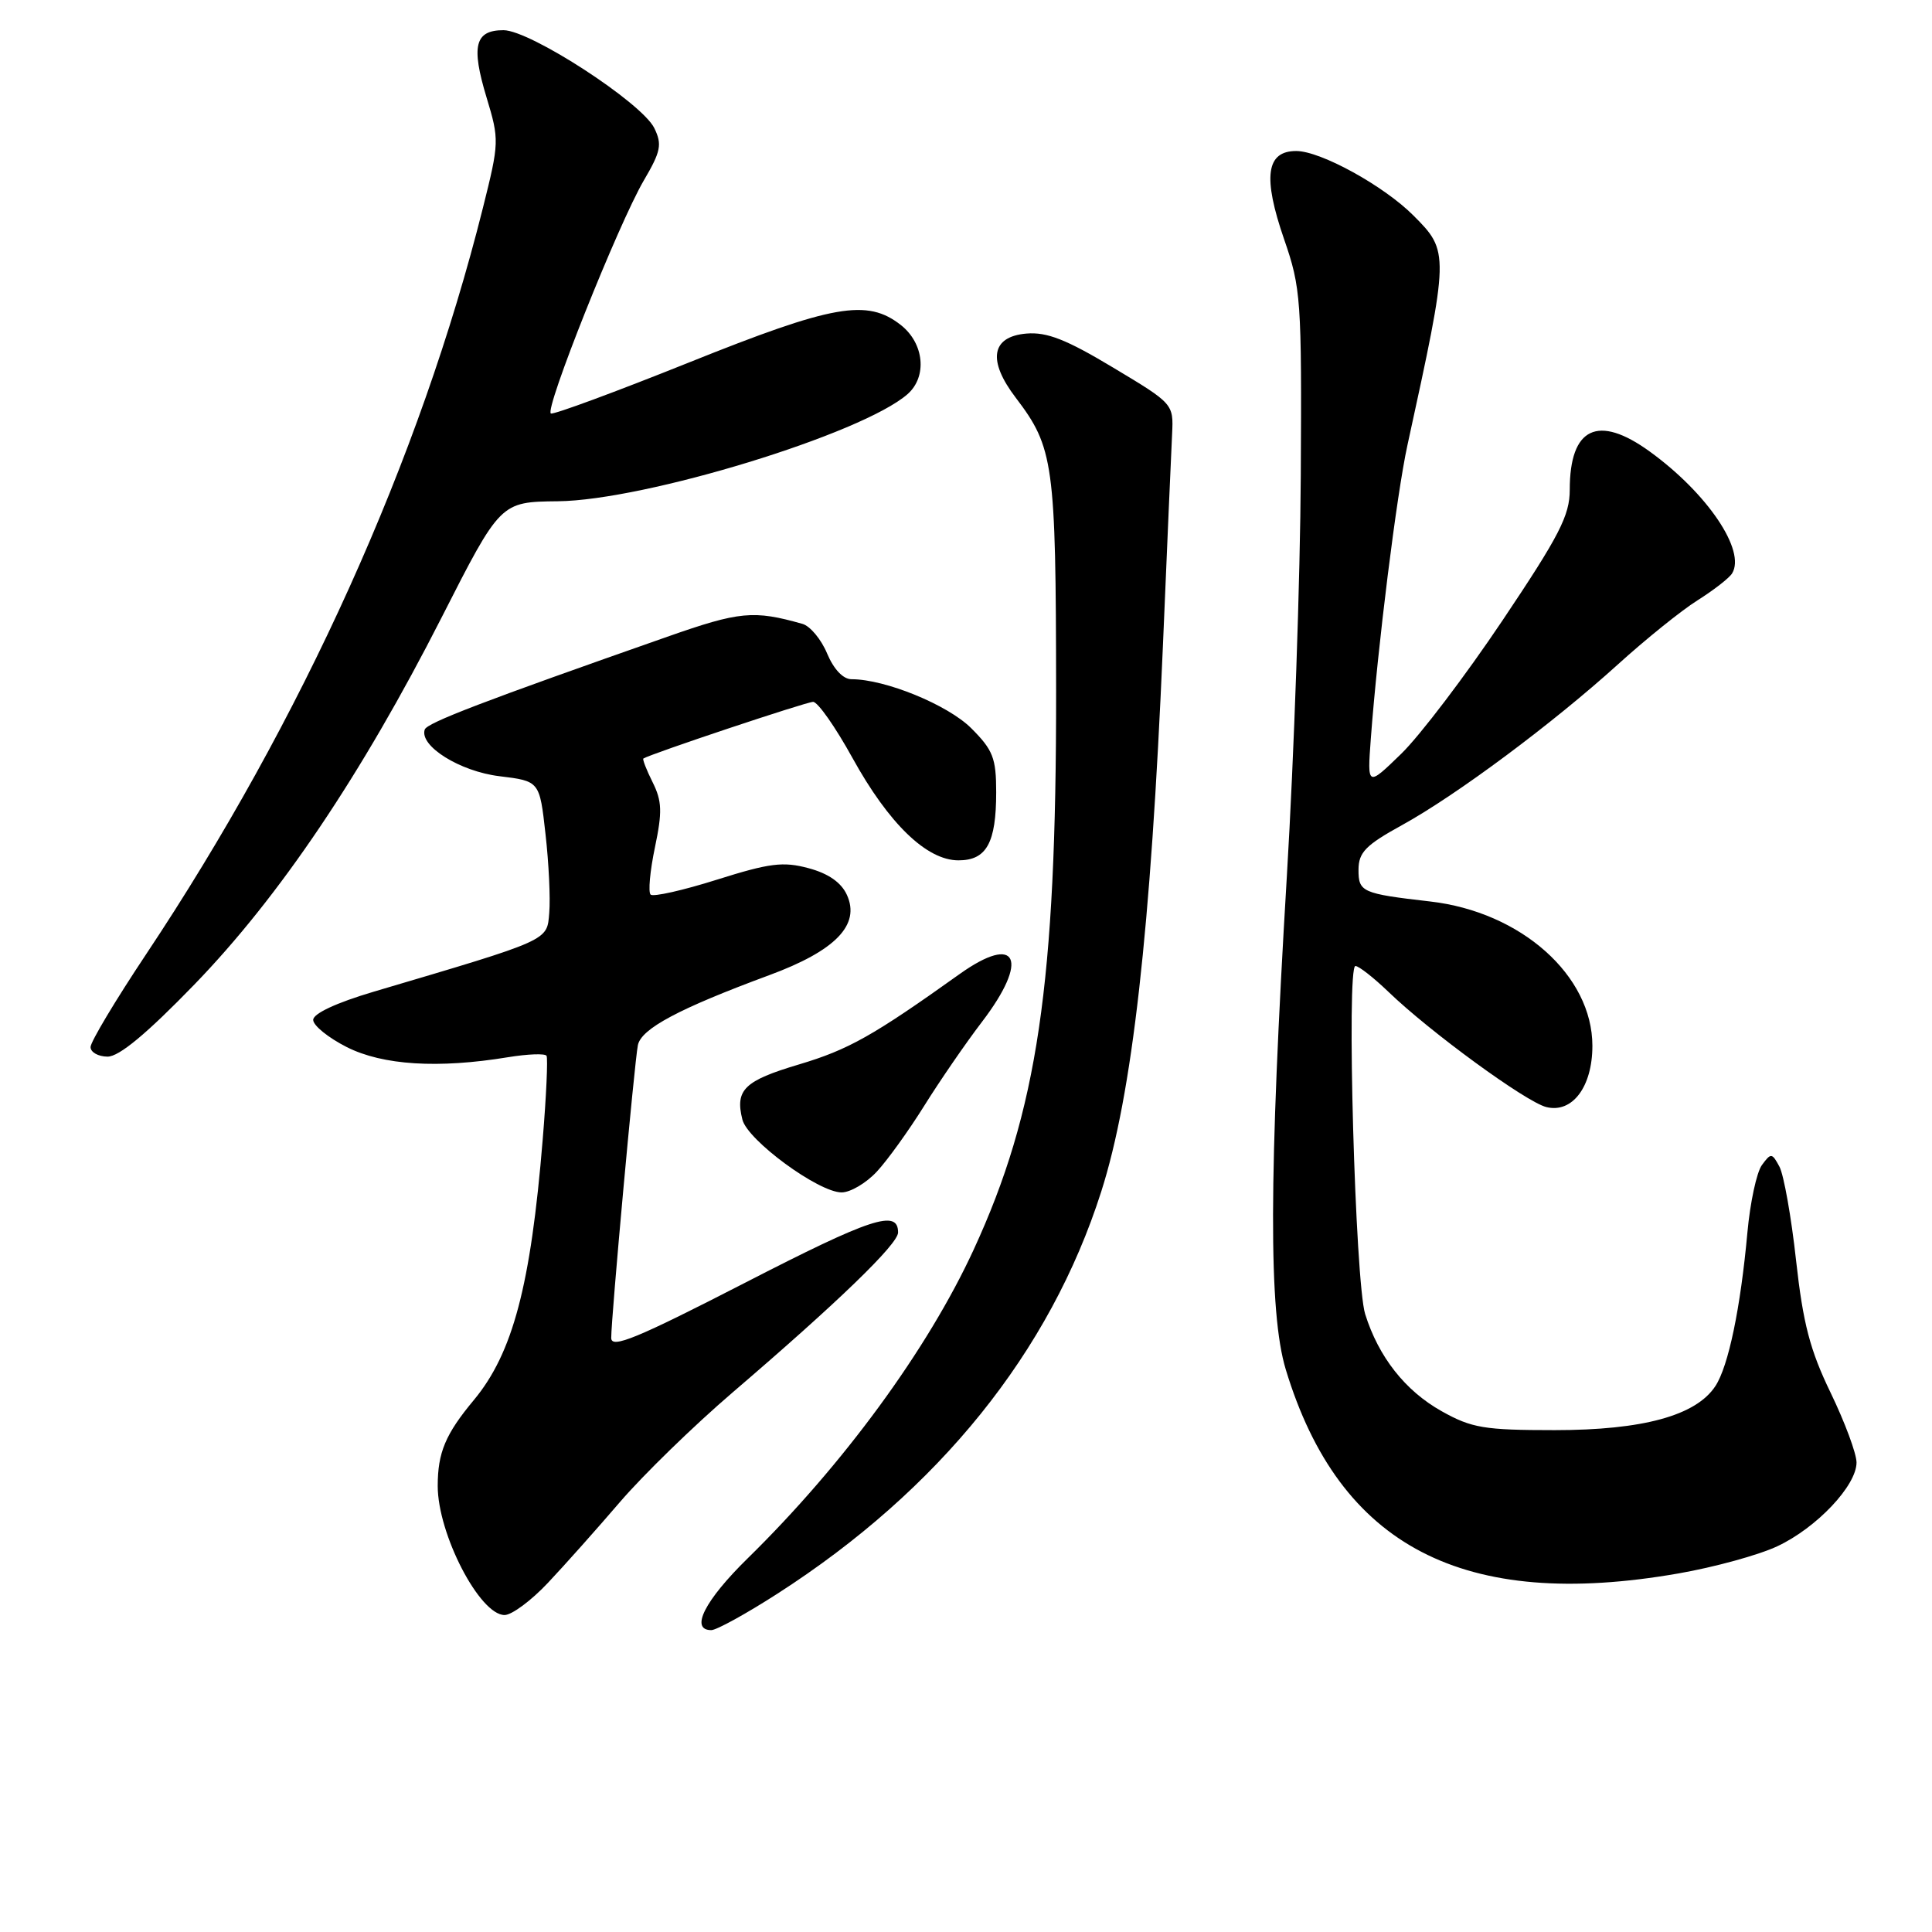 <?xml version="1.0" encoding="UTF-8" standalone="no"?>
<!DOCTYPE svg PUBLIC "-//W3C//DTD SVG 1.1//EN" "http://www.w3.org/Graphics/SVG/1.1/DTD/svg11.dtd" >
<svg xmlns="http://www.w3.org/2000/svg" xmlns:xlink="http://www.w3.org/1999/xlink" version="1.1" viewBox="0 0 256 256">
 <g >
 <path fill="currentColor"
d=" M 103.00 211.18 C 124.43 197.41 139.14 179.15 145.92 157.89 C 150.03 145.03 152.48 123.31 154.09 85.63 C 154.65 72.36 155.20 59.70 155.31 57.50 C 155.50 53.52 155.48 53.49 147.50 48.71 C 141.29 44.98 138.72 43.97 136.00 44.20 C 131.34 44.60 130.82 47.76 134.60 52.71 C 139.62 59.31 139.91 61.38 139.94 91.50 C 139.97 130.38 137.48 147.24 129.00 165.62 C 122.91 178.82 111.73 194.08 99.09 206.47 C 93.38 212.06 91.38 216.00 94.25 216.00 C 94.94 216.00 98.88 213.83 103.00 211.18 Z  M 72.59 209.75 C 74.80 207.41 79.11 202.57 82.17 199.00 C 85.24 195.43 91.94 188.90 97.08 184.50 C 111.03 172.55 119.00 164.85 119.00 163.31 C 119.00 160.20 115.49 161.35 98.67 170.00 C 84.39 177.34 81.00 178.74 80.99 177.29 C 80.98 174.66 84.06 140.85 84.52 138.50 C 84.95 136.31 89.97 133.64 101.89 129.23 C 110.71 125.98 114.03 122.55 112.22 118.58 C 111.47 116.93 109.76 115.74 107.14 115.04 C 103.77 114.13 101.98 114.36 95.00 116.56 C 90.50 117.98 86.54 118.87 86.21 118.54 C 85.87 118.21 86.13 115.39 86.78 112.29 C 87.77 107.58 87.72 106.15 86.48 103.66 C 85.66 102.02 85.11 100.60 85.25 100.51 C 86.20 99.89 106.85 93.00 107.74 93.00 C 108.36 93.00 110.70 96.34 112.95 100.42 C 117.77 109.15 122.79 114.00 127.00 114.00 C 130.72 114.00 132.00 111.69 132.00 104.97 C 132.00 100.45 131.58 99.38 128.70 96.50 C 125.60 93.40 117.30 90.00 112.83 90.00 C 111.72 90.00 110.48 88.69 109.60 86.60 C 108.82 84.72 107.35 82.96 106.34 82.67 C 99.85 80.83 98.02 81.00 88.40 84.38 C 64.13 92.89 56.57 95.78 56.28 96.67 C 55.55 98.85 60.93 102.21 66.17 102.85 C 71.50 103.50 71.50 103.50 72.28 110.50 C 72.72 114.35 72.94 119.04 72.78 120.93 C 72.47 124.70 73.05 124.44 49.50 131.41 C 44.58 132.87 41.50 134.30 41.50 135.14 C 41.50 135.89 43.51 137.51 45.96 138.75 C 50.73 141.15 58.04 141.61 67.29 140.09 C 69.92 139.66 72.23 139.57 72.42 139.90 C 72.61 140.23 72.39 145.22 71.91 151.00 C 70.33 170.32 67.95 179.30 62.79 185.51 C 59.03 190.02 58.00 192.47 58.00 196.90 C 58.00 203.26 63.56 214.00 66.86 214.00 C 67.81 214.00 70.39 212.09 72.59 209.75 Z  M 222.40 208.49 C 227.17 207.66 233.07 206.04 235.52 204.88 C 240.72 202.44 246.00 196.85 246.00 193.79 C 246.00 192.61 244.46 188.47 242.58 184.57 C 239.84 178.92 238.92 175.40 237.99 167.03 C 237.36 161.27 236.36 155.68 235.79 154.60 C 234.80 152.75 234.66 152.74 233.46 154.38 C 232.76 155.34 231.90 159.36 231.54 163.31 C 230.63 173.33 229.03 181.02 227.30 183.66 C 224.74 187.57 217.70 189.50 206.00 189.50 C 196.66 189.50 195.01 189.22 191.04 187.00 C 186.20 184.29 182.67 179.81 180.89 174.12 C 179.57 169.88 178.39 128.00 179.60 128.00 C 180.05 128.00 182.01 129.54 183.96 131.41 C 189.50 136.75 202.19 146.01 204.89 146.69 C 208.33 147.55 211.00 144.02 211.00 138.58 C 211.00 129.25 201.54 120.83 189.50 119.45 C 180.46 118.41 180.00 118.20 180.01 115.23 C 180.02 112.95 180.96 111.98 185.76 109.34 C 193.01 105.35 205.73 95.87 214.38 88.04 C 218.04 84.72 222.79 80.89 224.94 79.54 C 227.08 78.19 229.14 76.59 229.51 75.98 C 231.37 72.97 226.25 65.37 218.60 59.83 C 211.73 54.85 208.00 56.63 208.00 64.90 C 208.00 68.30 206.63 70.97 199.09 82.21 C 194.19 89.52 188.15 97.47 185.67 99.88 C 181.17 104.25 181.17 104.25 181.64 97.88 C 182.54 85.78 185.07 65.48 186.49 59.00 C 192.05 33.53 192.06 33.33 187.27 28.54 C 183.36 24.62 175.00 20.02 171.77 20.01 C 167.77 20.00 167.30 23.44 170.15 31.70 C 172.39 38.17 172.49 39.70 172.36 63.00 C 172.29 76.47 171.46 100.32 170.52 116.00 C 168.12 155.98 168.08 173.89 170.37 181.46 C 177.48 204.92 193.91 213.46 222.40 208.49 Z  M 116.18 155.25 C 117.59 153.74 120.42 149.80 122.48 146.50 C 124.54 143.20 127.97 138.21 130.11 135.41 C 136.44 127.12 134.80 123.62 127.15 129.07 C 115.68 137.26 112.44 139.08 105.88 141.04 C 98.62 143.20 97.38 144.40 98.37 148.35 C 99.06 151.10 108.46 158.00 111.52 158.00 C 112.68 158.00 114.78 156.76 116.18 155.25 Z  M 25.75 130.46 C 37.04 118.80 47.90 102.67 58.50 81.85 C 66.31 66.50 66.31 66.50 73.91 66.42 C 85.49 66.30 114.26 57.49 120.25 52.23 C 122.89 49.91 122.46 45.51 119.37 43.07 C 114.90 39.56 110.40 40.36 91.27 48.04 C 81.62 51.91 73.40 54.95 73.00 54.79 C 72.07 54.42 81.93 29.68 85.32 23.89 C 87.57 20.06 87.75 19.13 86.70 16.98 C 85.05 13.61 70.26 4.01 66.72 4.00 C 62.93 4.00 62.40 6.07 64.47 12.91 C 66.17 18.53 66.16 18.87 63.99 27.54 C 55.66 60.79 40.02 95.43 19.33 126.49 C 15.30 132.54 12.00 138.05 12.00 138.74 C 12.00 139.43 13.01 140.00 14.25 140.01 C 15.79 140.01 19.43 136.98 25.75 130.46 Z "/>
</g>
</svg>